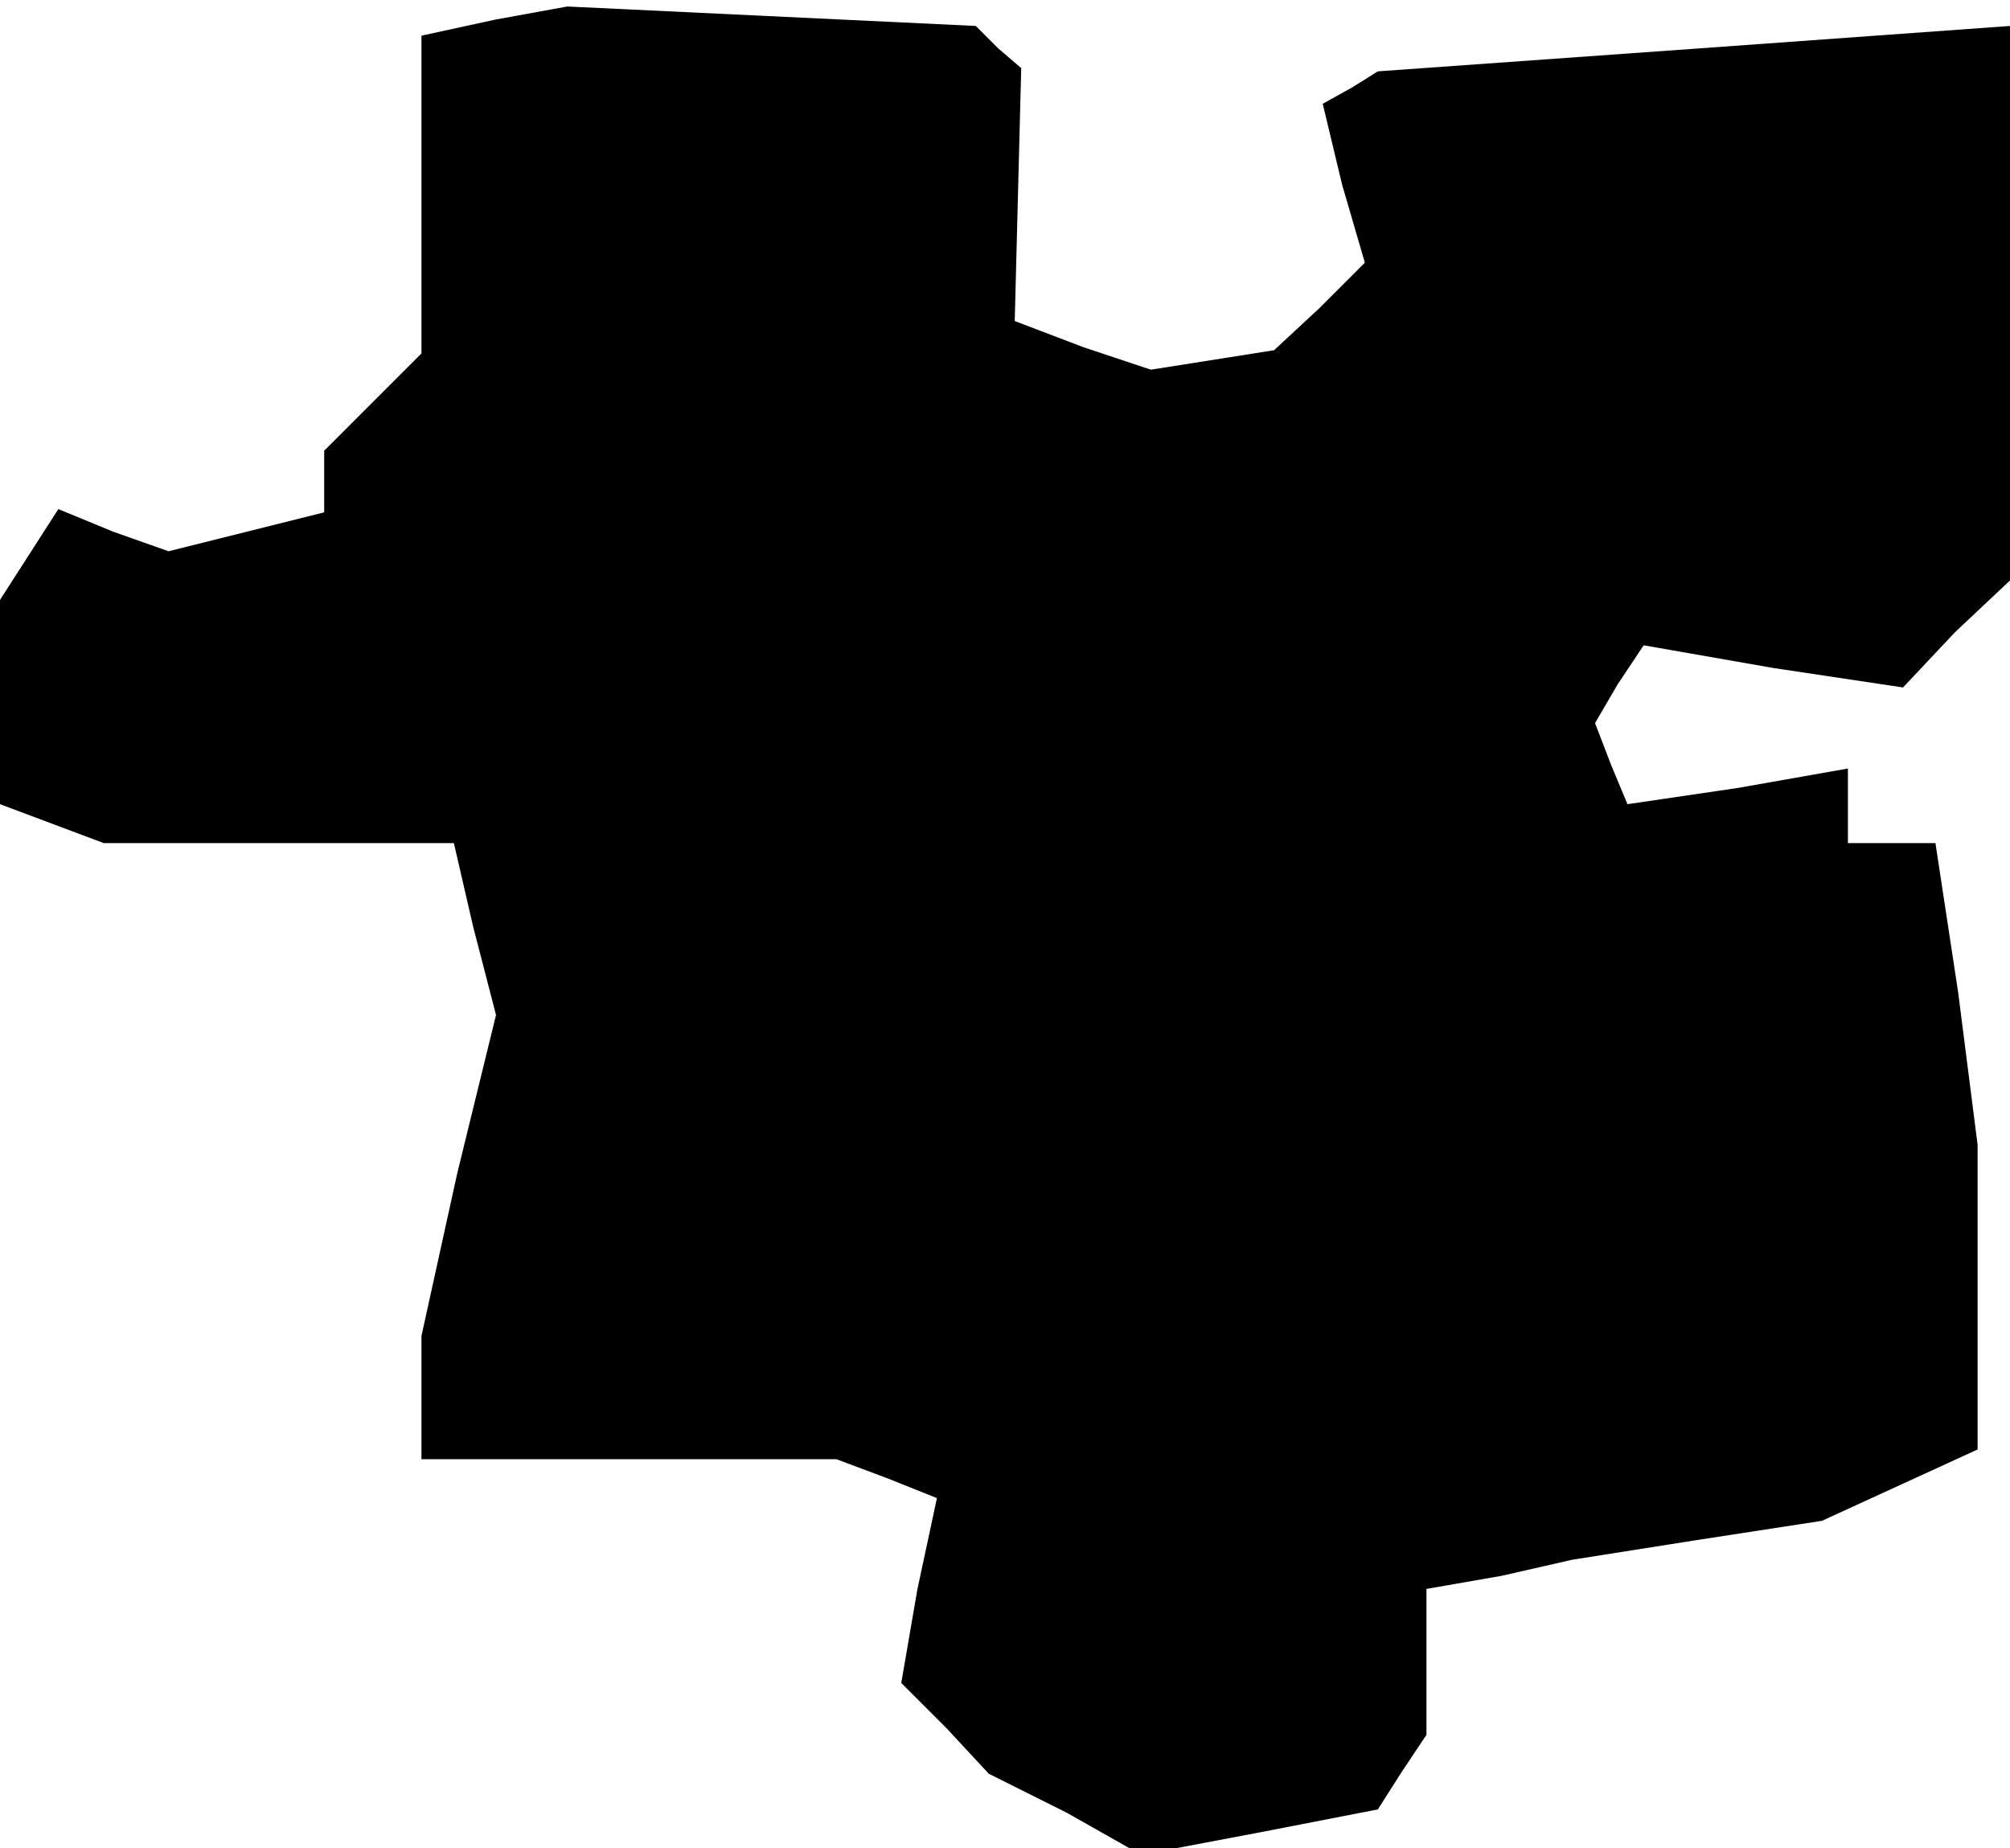 <?xml version="1.0" standalone="no"?>
<!DOCTYPE svg PUBLIC "-//W3C//DTD SVG 20010904//EN"
 "http://www.w3.org/TR/2001/REC-SVG-20010904/DTD/svg10.dtd">
<svg version="1.0" xmlns="http://www.w3.org/2000/svg"
 width="62pt" height="57pt" viewBox="0 0 62 57"
 preserveAspectRatio="xMidYMid meet">
<g transform="translate(0,57) scale(0.1,-0.1)"
fill="#000000" stroke="none">
<path d="M153 564 l-23 -5 0 -49 0 -49 -15 -15 -15 -15 0 -9 0 -10 -24 -6 -24
-6 -17 6 -17 7 -9 -14 -9 -14 0 -31 0 -32 16 -6 16 -6 54 0 54 0 6 -26 7 -27
-12 -49 -11 -50 0 -19 0 -19 64 0 64 0 16 -6 15 -6 -6 -28 -5 -29 14 -14 13
-14 24 -12 23 -13 37 7 36 7 7 11 8 12 0 22 0 23 23 4 22 5 38 6 39 6 24 11
24 11 0 47 0 47 -6 47 -7 46 -13 0 -14 0 0 11 0 12 -34 -6 -34 -5 -5 12 -5 13
7 12 8 12 40 -7 40 -6 16 17 17 16 0 86 0 85 -97 -7 -98 -7 -8 -5 -9 -5 6 -25
7 -24 -14 -14 -14 -13 -19 -3 -19 -3 -21 7 -21 8 1 39 1 39 -7 6 -7 7 -63 3
-63 3 -22 -4z"/>
</g>
</svg>
